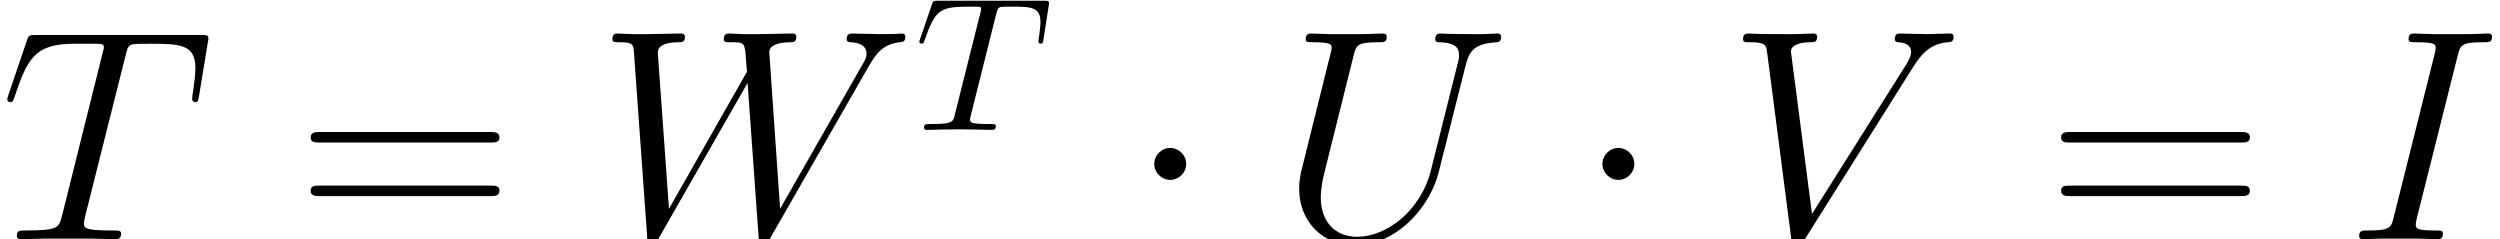 <?xml version='1.0'?>
<!-- This file was generated by dvisvgm 1.9.2 -->
<svg height='13.674pt' version='1.1' viewBox='-0.001 -13.674 142.915 13.674' width='142.915pt' xmlns='http://www.w3.org/2000/svg' xmlns:xlink='http://www.w3.org/1999/xlink'>
<defs>
<path d='M3.305 -4.304C3.305 -4.803 2.892 -5.216 2.393 -5.216S1.481 -4.803 1.481 -4.304S1.894 -3.391 2.393 -3.391S3.305 -3.805 3.305 -4.304Z' id='g0-1'/>
<path d='M6.335 -10.484C6.49 -11.087 6.525 -11.259 7.781 -11.259C8.16 -11.259 8.298 -11.259 8.298 -11.586C8.298 -11.758 8.108 -11.758 8.057 -11.758C7.747 -11.758 7.368 -11.724 7.058 -11.724H4.941C4.597 -11.724 4.201 -11.758 3.856 -11.758C3.719 -11.758 3.529 -11.758 3.529 -11.431C3.529 -11.259 3.667 -11.259 4.011 -11.259C5.079 -11.259 5.079 -11.121 5.079 -10.932C5.079 -10.811 5.044 -10.708 5.01 -10.553L2.686 -1.274C2.531 -0.671 2.496 -0.499 1.24 -0.499C0.861 -0.499 0.706 -0.499 0.706 -0.172C0.706 0 0.878 0 0.964 0C1.274 0 1.653 -0.034 1.963 -0.034H4.08C4.424 -0.034 4.803 0 5.147 0C5.285 0 5.492 0 5.492 -0.31C5.492 -0.499 5.388 -0.499 5.01 -0.499C3.942 -0.499 3.942 -0.637 3.942 -0.844C3.942 -0.878 3.942 -0.964 4.011 -1.24L6.335 -10.484Z' id='g2-73'/>
<path d='M7.179 -10.501C7.282 -10.915 7.317 -11.069 7.575 -11.138C7.713 -11.173 8.281 -11.173 8.642 -11.173C10.364 -11.173 11.173 -11.104 11.173 -9.761C11.173 -9.503 11.104 -8.849 11.001 -8.212L10.983 -8.005C10.983 -7.936 11.052 -7.833 11.156 -7.833C11.328 -7.833 11.328 -7.919 11.379 -8.195L11.879 -11.242C11.913 -11.397 11.913 -11.431 11.913 -11.483C11.913 -11.672 11.81 -11.672 11.466 -11.672H2.049C1.653 -11.672 1.635 -11.655 1.532 -11.345L0.482 -8.246C0.465 -8.212 0.413 -8.022 0.413 -8.005C0.413 -7.919 0.482 -7.833 0.585 -7.833C0.723 -7.833 0.757 -7.902 0.826 -8.126C1.549 -10.209 1.911 -11.173 4.201 -11.173H5.354C5.767 -11.173 5.939 -11.173 5.939 -10.983C5.939 -10.932 5.939 -10.897 5.853 -10.588L3.546 -1.343C3.374 -0.671 3.34 -0.499 1.515 -0.499C1.085 -0.499 0.964 -0.499 0.964 -0.172C0.964 0 1.153 0 1.24 0C1.67 0 2.118 -0.034 2.548 -0.034H5.233C5.664 -0.034 6.129 0 6.559 0C6.748 0 6.921 0 6.921 -0.327C6.921 -0.499 6.8 -0.499 6.353 -0.499C4.803 -0.499 4.803 -0.654 4.803 -0.912C4.803 -0.93 4.803 -1.05 4.872 -1.326L7.179 -10.501Z' id='g2-84'/>
<path d='M8.711 -3.96C8.108 -1.549 6.111 -0.138 4.493 -0.138C3.254 -0.138 2.41 -0.964 2.41 -2.393C2.41 -2.462 2.41 -2.978 2.6 -3.736L4.287 -10.501C4.442 -11.087 4.476 -11.259 5.698 -11.259C6.008 -11.259 6.18 -11.259 6.18 -11.569C6.18 -11.758 6.025 -11.758 5.922 -11.758C5.612 -11.758 5.251 -11.724 4.924 -11.724H2.892C2.565 -11.724 2.204 -11.758 1.876 -11.758C1.756 -11.758 1.549 -11.758 1.549 -11.431C1.549 -11.259 1.67 -11.259 1.997 -11.259C3.03 -11.259 3.03 -11.121 3.03 -10.932C3.03 -10.829 2.909 -10.329 2.823 -10.037L1.326 -4.011C1.274 -3.822 1.171 -3.357 1.171 -2.892C1.171 -0.998 2.531 0.362 4.407 0.362C6.146 0.362 8.074 -1.016 8.952 -3.202C9.073 -3.495 9.227 -4.097 9.331 -4.562C9.503 -5.182 9.864 -6.697 9.985 -7.144L10.639 -9.727C10.863 -10.622 11.001 -11.19 12.516 -11.259C12.653 -11.276 12.722 -11.414 12.722 -11.569C12.722 -11.758 12.567 -11.758 12.498 -11.758C12.257 -11.758 11.947 -11.724 11.707 -11.724H10.897C9.83 -11.724 9.279 -11.758 9.262 -11.758C9.159 -11.758 8.952 -11.758 8.952 -11.431C8.952 -11.259 9.09 -11.259 9.21 -11.259C10.243 -11.225 10.312 -10.829 10.312 -10.519C10.312 -10.364 10.312 -10.312 10.243 -10.071L8.711 -3.96Z' id='g2-85'/>
<path d='M10.656 -9.847C11.242 -10.777 11.775 -11.19 12.653 -11.259C12.825 -11.276 12.963 -11.276 12.963 -11.586C12.963 -11.655 12.929 -11.758 12.774 -11.758C12.464 -11.758 11.724 -11.724 11.414 -11.724C10.915 -11.724 10.398 -11.758 9.916 -11.758C9.778 -11.758 9.606 -11.758 9.606 -11.431C9.606 -11.276 9.761 -11.259 9.83 -11.259C10.467 -11.207 10.536 -10.897 10.536 -10.691C10.536 -10.433 10.295 -10.037 10.278 -10.019L4.872 -1.446L3.667 -10.725C3.667 -11.225 4.562 -11.259 4.751 -11.259C5.01 -11.259 5.165 -11.259 5.165 -11.586C5.165 -11.758 4.975 -11.758 4.924 -11.758C4.631 -11.758 4.287 -11.724 3.994 -11.724H3.03C1.773 -11.724 1.257 -11.758 1.24 -11.758C1.136 -11.758 0.93 -11.758 0.93 -11.448C0.93 -11.259 1.05 -11.259 1.326 -11.259C2.204 -11.259 2.255 -11.104 2.307 -10.674L3.684 -0.052C3.736 0.31 3.736 0.362 3.977 0.362C4.183 0.362 4.269 0.31 4.442 0.034L10.656 -9.847Z' id='g2-86'/>
<path d='M15.546 -9.847C15.941 -10.519 16.32 -11.156 17.353 -11.259C17.508 -11.276 17.663 -11.293 17.663 -11.569C17.663 -11.758 17.508 -11.758 17.456 -11.758C17.422 -11.758 17.302 -11.724 16.165 -11.724C15.649 -11.724 15.115 -11.758 14.616 -11.758C14.513 -11.758 14.306 -11.758 14.306 -11.431C14.306 -11.276 14.444 -11.259 14.547 -11.259C14.891 -11.242 15.442 -11.138 15.442 -10.605C15.442 -10.381 15.373 -10.26 15.201 -9.968L10.501 -1.739L9.882 -10.708C9.882 -10.915 10.071 -11.242 11.035 -11.259C11.259 -11.259 11.431 -11.259 11.431 -11.586C11.431 -11.758 11.259 -11.758 11.173 -11.758C10.57 -11.758 9.933 -11.724 9.314 -11.724H8.418C8.16 -11.724 7.85 -11.758 7.592 -11.758C7.489 -11.758 7.282 -11.758 7.282 -11.431C7.282 -11.259 7.403 -11.259 7.695 -11.259C8.487 -11.259 8.487 -11.242 8.556 -10.191L8.608 -9.572L4.149 -1.739L3.512 -10.622C3.512 -10.811 3.512 -11.242 4.683 -11.259C4.872 -11.259 5.061 -11.259 5.061 -11.569C5.061 -11.758 4.906 -11.758 4.803 -11.758C4.201 -11.758 3.564 -11.724 2.944 -11.724H2.049C1.79 -11.724 1.481 -11.758 1.222 -11.758C1.119 -11.758 0.912 -11.758 0.912 -11.431C0.912 -11.259 1.05 -11.259 1.291 -11.259C2.1 -11.259 2.118 -11.156 2.152 -10.605L2.909 -0.034C2.927 0.258 2.944 0.362 3.15 0.362C3.323 0.362 3.357 0.293 3.512 0.034L8.642 -8.935L9.279 -0.034C9.296 0.258 9.314 0.362 9.52 0.362C9.692 0.362 9.744 0.275 9.882 0.034L15.546 -9.847Z' id='g2-87'/>
<path d='M11.069 -5.526C11.328 -5.526 11.586 -5.526 11.586 -5.819C11.586 -6.129 11.293 -6.129 11.001 -6.129H1.377C1.085 -6.129 0.792 -6.129 0.792 -5.819C0.792 -5.526 1.05 -5.526 1.308 -5.526H11.069ZM11.001 -2.462C11.293 -2.462 11.586 -2.462 11.586 -2.772C11.586 -3.064 11.328 -3.064 11.069 -3.064H1.308C1.05 -3.064 0.792 -3.064 0.792 -2.772C0.792 -2.462 1.085 -2.462 1.377 -2.462H11.001Z' id='g3-61'/>
<path d='M4.658 -6.622C4.735 -6.927 4.778 -6.993 4.909 -7.025C5.007 -7.047 5.367 -7.047 5.596 -7.047C6.698 -7.047 7.189 -7.004 7.189 -6.153C7.189 -5.989 7.145 -5.564 7.102 -5.28C7.091 -5.236 7.069 -5.105 7.069 -5.073C7.069 -5.007 7.102 -4.931 7.2 -4.931C7.32 -4.931 7.342 -5.018 7.364 -5.182L7.658 -7.08C7.669 -7.124 7.68 -7.233 7.68 -7.265C7.68 -7.385 7.571 -7.385 7.385 -7.385H1.331C1.069 -7.385 1.058 -7.375 0.982 -7.167L0.327 -5.247C0.316 -5.225 0.262 -5.073 0.262 -5.051C0.262 -4.985 0.316 -4.931 0.393 -4.931C0.502 -4.931 0.513 -4.985 0.578 -5.16C1.167 -6.851 1.451 -7.047 3.065 -7.047H3.491C3.796 -7.047 3.796 -7.004 3.796 -6.916C3.796 -6.851 3.764 -6.72 3.753 -6.687L2.291 -0.862C2.193 -0.458 2.16 -0.338 0.993 -0.338C0.6 -0.338 0.535 -0.338 0.535 -0.131C0.535 0 0.655 0 0.72 0C1.015 0 1.32 -0.022 1.615 -0.022C1.92 -0.022 2.236 -0.033 2.542 -0.033S3.153 -0.022 3.447 -0.022C3.764 -0.022 4.091 0 4.396 0C4.505 0 4.636 0 4.636 -0.218C4.636 -0.338 4.549 -0.338 4.265 -0.338C3.993 -0.338 3.851 -0.338 3.567 -0.36C3.251 -0.393 3.164 -0.425 3.164 -0.6C3.164 -0.611 3.164 -0.665 3.207 -0.829L4.658 -6.622Z' id='g1-84'/>
</defs>
<g id='page1'>
<g transform='matrix(1 0 0 1 -71.627 6.851)'>
<use x='71.626' xlink:href='#g2-84' y='-6.851'/>
<use x='88.592' xlink:href='#g3-61' y='-6.851'/>
<use x='105.72' xlink:href='#g2-87' y='-6.851'/>
<use x='123.916' xlink:href='#g1-84' y='-13.098'/>
<use x='136.13' xlink:href='#g0-1' y='-6.851'/>
<use x='144.72' xlink:href='#g2-85' y='-6.851'/>
<use x='161.749' xlink:href='#g0-1' y='-6.851'/>
<use x='170.339' xlink:href='#g2-86' y='-6.851'/>
<use x='188.657' xlink:href='#g3-61' y='-6.851'/>
<use x='205.785' xlink:href='#g2-73' y='-6.851'/>
</g>
</g>
</svg>

